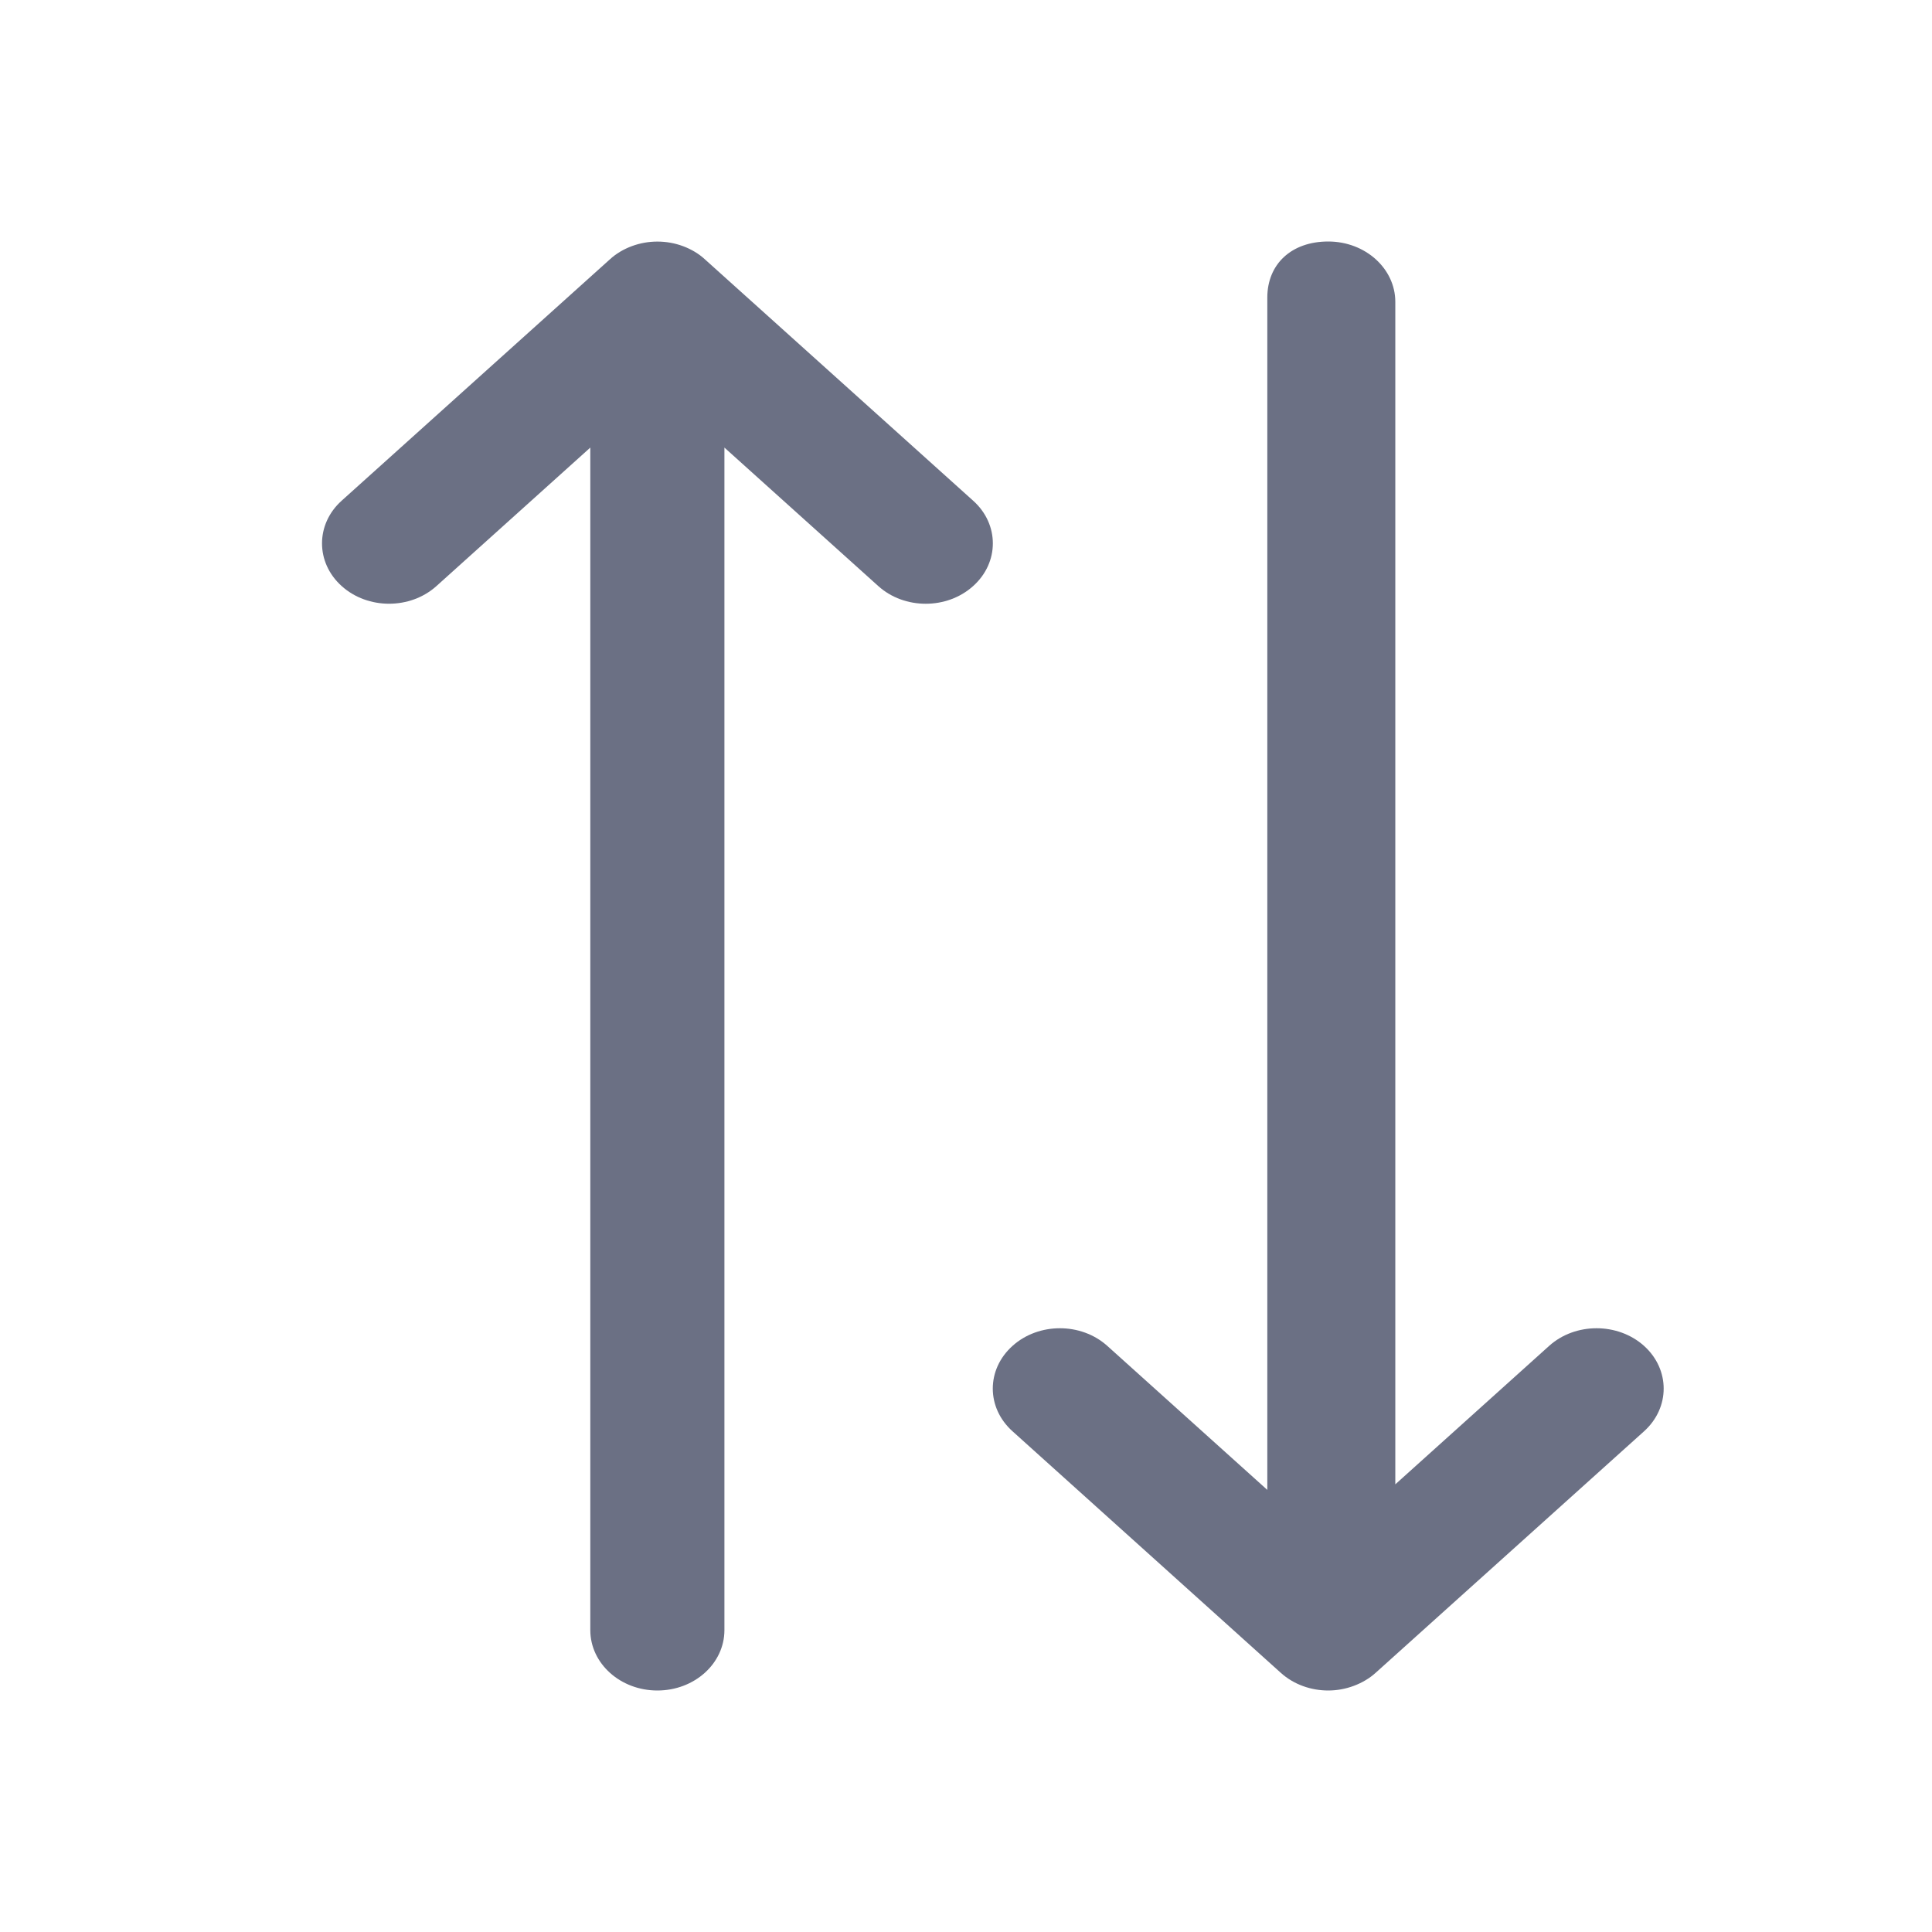 <svg width="24" height="24" viewBox="0 0 24 24" fill="none" xmlns="http://www.w3.org/2000/svg">
<path fill-rule="evenodd" clip-rule="evenodd" d="M20.423 17.78L17.089 20.78C17.013 20.849 16.92 20.904 16.818 20.942C16.717 20.98 16.608 21 16.5 21C16.287 21 16.073 20.927 15.91 20.78L12.578 17.78C12.251 17.487 12.251 17.012 12.578 16.719C12.903 16.427 13.43 16.427 13.755 16.719L15.743 18.508V3.697C15.743 3.283 16.04 3 16.5 3C16.96 3 17.333 3.336 17.333 3.75V18.439L19.244 16.719C19.569 16.427 20.097 16.427 20.423 16.719C20.748 17.012 20.748 17.487 20.423 17.78ZM11.5 7.5C11.286 7.5 11.073 7.427 10.91 7.28L8.999 5.56V20.25C8.999 20.664 8.627 21 8.166 21C7.706 21 7.333 20.664 7.333 20.25V5.56L5.422 7.28C5.097 7.573 4.569 7.573 4.244 7.28C3.919 6.988 3.919 6.512 4.244 6.22L7.577 3.221C7.653 3.151 7.746 3.096 7.848 3.058C8.052 2.982 8.281 2.982 8.485 3.058C8.587 3.096 8.68 3.151 8.756 3.221L12.089 6.22C12.415 6.512 12.415 6.988 12.089 7.28C11.926 7.427 11.713 7.5 11.5 7.5Z" fill="#6B7084"/>
</svg>
